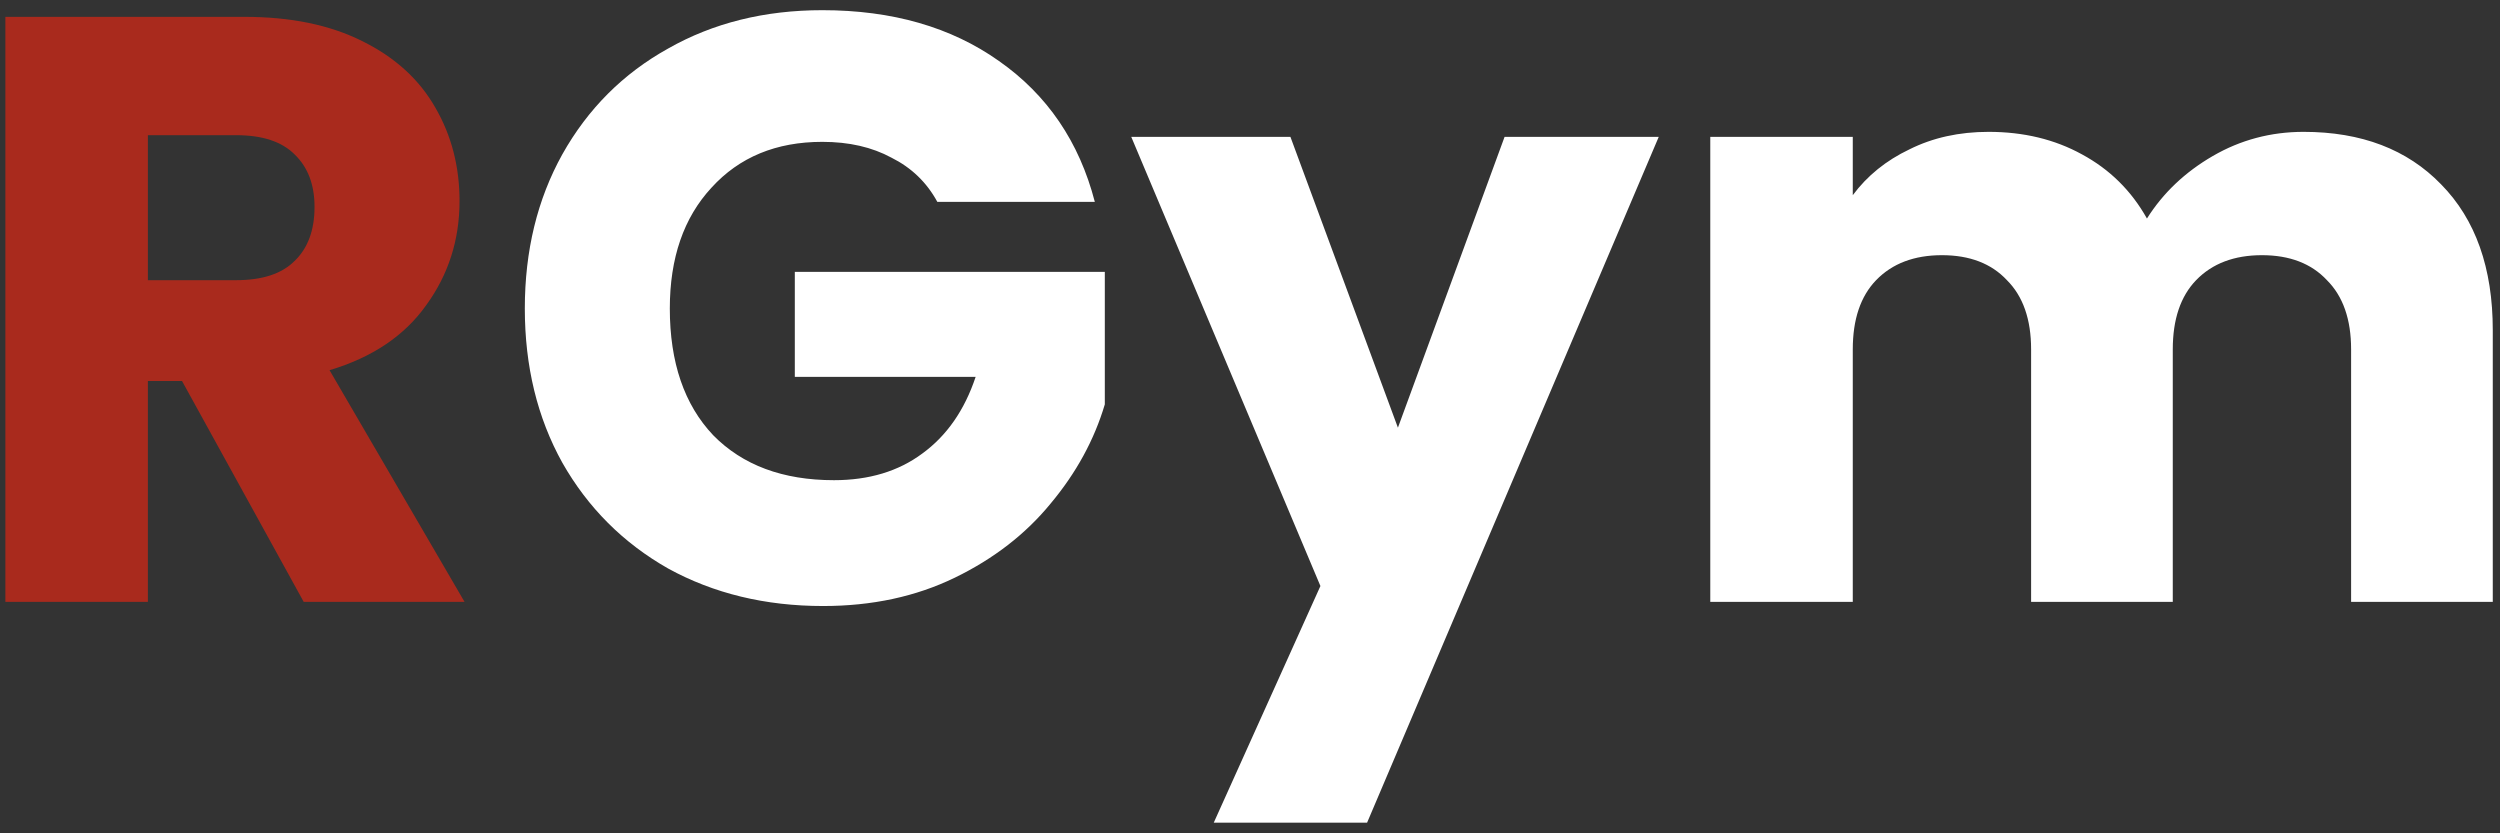 <svg width="108" height="36" viewBox="0 0 108 36" fill="none" xmlns="http://www.w3.org/2000/svg">
<rect x="0" y="0" width="108" height="36" fill="#333333" stroke="none"/>
<path d="M13.12 26L7.864 16.46H6.388V26H0.232V0.728H10.564C12.556 0.728 14.248 1.076 15.64 1.772C17.056 2.468 18.112 3.428 18.808 4.652C19.504 5.852 19.852 7.196 19.852 8.684C19.852 10.364 19.372 11.864 18.412 13.184C17.476 14.504 16.084 15.44 14.236 15.992L20.068 26H13.12ZM6.388 12.104H10.204C11.332 12.104 12.172 11.828 12.724 11.276C13.3 10.724 13.588 9.944 13.588 8.936C13.588 7.976 13.3 7.22 12.724 6.668C12.172 6.116 11.332 5.84 10.204 5.84H6.388V12.104Z" fill="#A92A1D"/>
<path d="M40.492 8.72C40.036 7.88 39.376 7.244 38.512 6.812C37.672 6.356 36.676 6.128 35.524 6.128C33.532 6.128 31.936 6.788 30.736 8.108C29.536 9.404 28.936 11.144 28.936 13.328C28.936 15.656 29.56 17.48 30.808 18.8C32.08 20.096 33.82 20.744 36.028 20.744C37.54 20.744 38.812 20.36 39.844 19.592C40.9 18.824 41.668 17.72 42.148 16.28H34.336V11.744H47.728V17.468C47.272 19.004 46.492 20.432 45.388 21.752C44.308 23.072 42.928 24.14 41.248 24.956C39.568 25.772 37.672 26.18 35.56 26.18C33.064 26.18 30.832 25.64 28.864 24.56C26.92 23.456 25.396 21.932 24.292 19.988C23.212 18.044 22.672 15.824 22.672 13.328C22.672 10.832 23.212 8.612 24.292 6.668C25.396 4.7 26.92 3.176 28.864 2.096C30.808 0.992 33.028 0.44 35.524 0.44C38.548 0.44 41.092 1.172 43.156 2.636C45.244 4.1 46.624 6.128 47.296 8.72H40.492ZM71.658 5.912L59.058 35.54H52.434L57.042 25.316L48.87 5.912H55.746L60.39 18.476L64.998 5.912H71.658ZM99.516 5.696C102.012 5.696 103.992 6.452 105.456 7.964C106.944 9.476 107.688 11.576 107.688 14.264V26H101.568V15.092C101.568 13.796 101.22 12.8 100.524 12.104C99.852 11.384 98.916 11.024 97.716 11.024C96.516 11.024 95.568 11.384 94.872 12.104C94.2 12.8 93.864 13.796 93.864 15.092V26H87.744V15.092C87.744 13.796 87.396 12.8 86.7 12.104C86.028 11.384 85.092 11.024 83.892 11.024C82.692 11.024 81.744 11.384 81.048 12.104C80.376 12.8 80.04 13.796 80.04 15.092V26H73.884V5.912H80.04V8.432C80.664 7.592 81.48 6.932 82.488 6.452C83.496 5.948 84.636 5.696 85.908 5.696C87.42 5.696 88.764 6.02 89.94 6.668C91.14 7.316 92.076 8.24 92.748 9.44C93.444 8.336 94.392 7.436 95.592 6.74C96.792 6.044 98.1 5.696 99.516 5.696Z" fill="white"/>
</svg>
